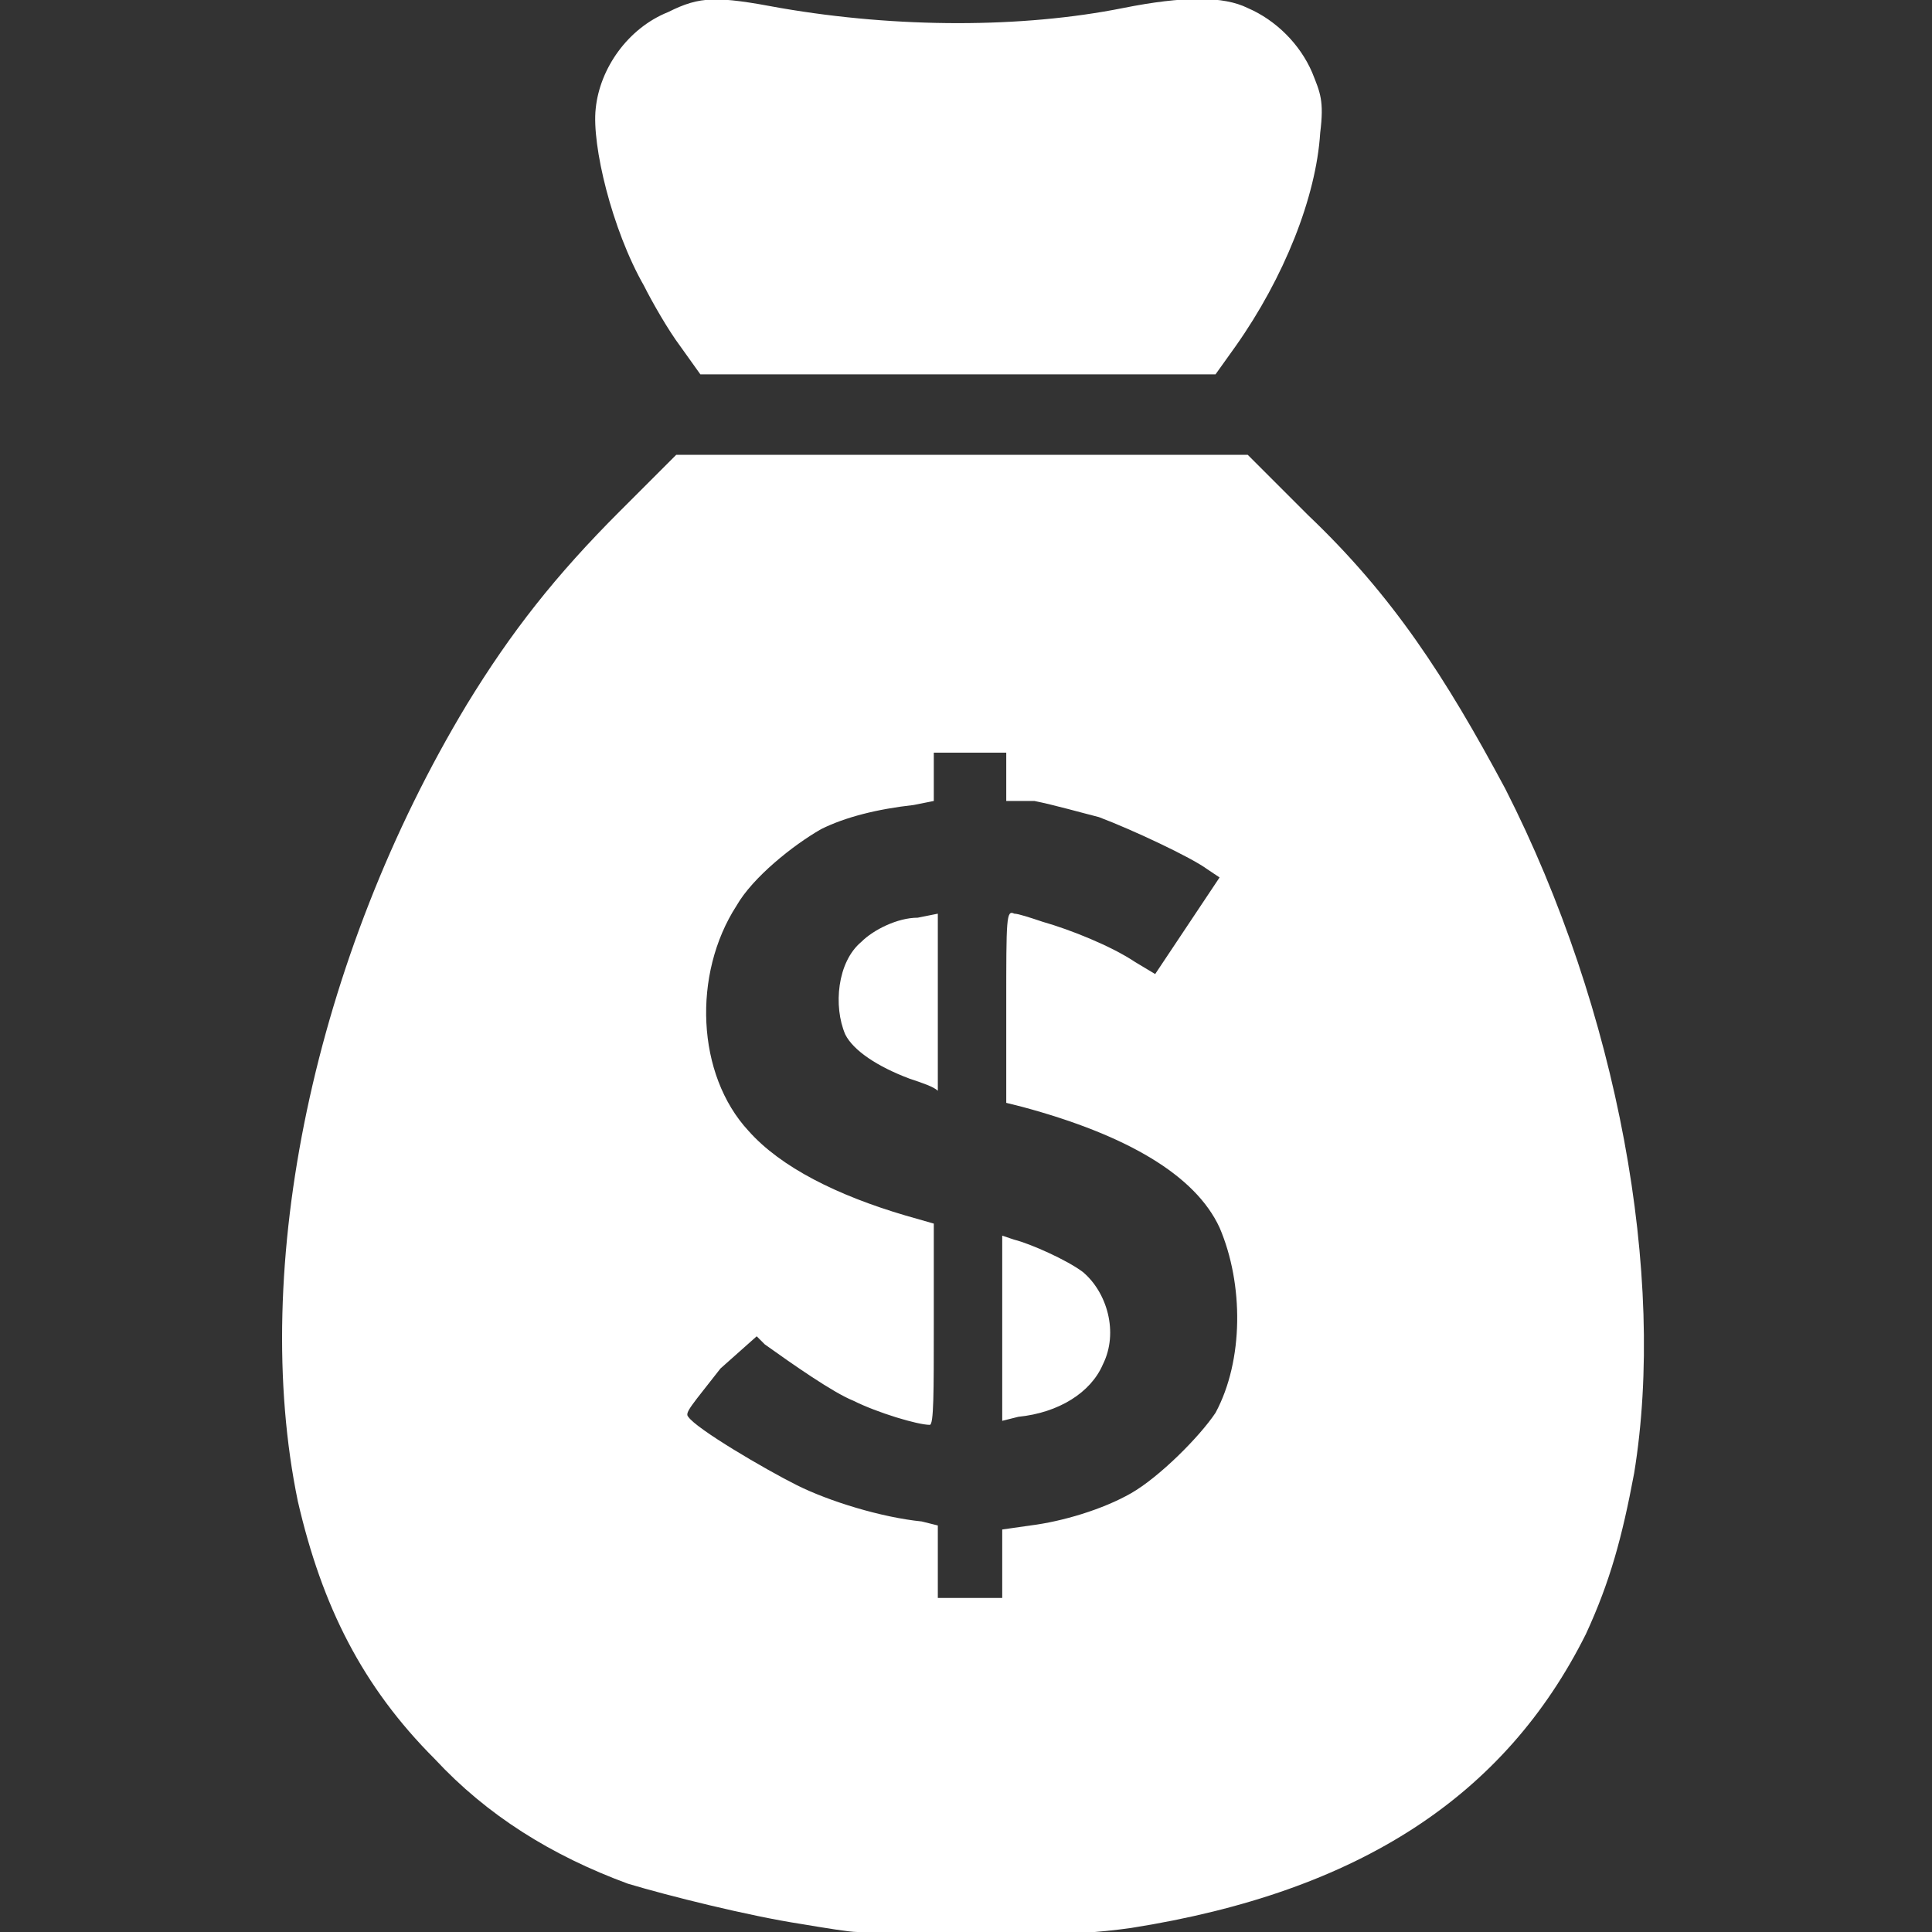 <?xml version="1.0" encoding="utf-8"?>
<!-- Generator: Adobe Illustrator 24.0.0, SVG Export Plug-In . SVG Version: 6.00 Build 0)  -->
<svg version="1.1"
	 id="Ebene_1" inkscape:version="0.92.4 5da689c313, 2019-01-14" sodipodi:docname="top100_white.svg" xmlns:cc="http://creativecommons.org/ns#" xmlns:dc="http://purl.org/dc/elements/1.1/" xmlns:inkscape="http://www.inkscape.org/namespaces/inkscape" xmlns:rdf="http://www.w3.org/1999/02/22-rdf-syntax-ns#" xmlns:sodipodi="http://sodipodi.sourceforge.net/DTD/sodipodi-0.dtd" xmlns:svg="http://www.w3.org/2000/svg"
	 xmlns="http://www.w3.org/2000/svg" xmlns:xlink="http://www.w3.org/1999/xlink" x="0px" y="0px" viewBox="0 0 48 48"
	 style="enable-background:new 0 0 48 48;" xml:space="preserve">
<rect x="0" y="0" width="48" height="48" fill="#333333" stroke="none"/>
<style type="text/css">
	.st0{fill:#FFFFFF;}
</style>
<sodipodi:namedview  bordercolor="#666666" borderopacity="1" gridtolerance="10" guidetolerance="10" id="namedview10" inkscape:current-layer="Ebene_1" inkscape:cx="5.3268427" inkscape:cy="20.989781" inkscape:pageopacity="0" inkscape:pageshadow="2" inkscape:window-height="805" inkscape:window-maximized="0" inkscape:window-width="1313" inkscape:window-x="263" inkscape:window-y="109" inkscape:zoom="6.9532167" objecttolerance="10" pagecolor="#ffffff" showgrid="false">
	</sodipodi:namedview>
<path id="path12388" inkscape:connector-curvature="0" class="st0" d="M21.3,48c-0.2,0-0.8-0.1-1.4-0.2c-1.3-0.2-3.3-0.7-4.3-1
	c-1.9-0.7-3.5-1.7-4.8-3.1c-1.8-1.8-2.8-3.8-3.4-6.4c-1.2-5.8,0.4-13.5,4.2-19.8c1.1-1.8,2.2-3.2,3.8-4.8l1.4-1.4h7.1h7.1l1.5,1.5
	c2.1,2,3.4,4,4.9,6.8c2.8,5.5,4,12.1,3.2,17c-0.3,1.6-0.6,2.7-1.2,4c-2,4-5.6,6.4-11.3,7.3c-0.7,0.1-1.8,0.2-3.7,0.2
	C22.8,48,21.5,48,21.3,48L21.3,48z M24.9,38.9V38l0.7-0.1c0.8-0.1,1.8-0.4,2.5-0.8c0.7-0.4,1.7-1.4,2.1-2c0.7-1.3,0.7-3.2,0.1-4.6
	c-0.6-1.3-2.3-2.3-4.9-3l-0.4-0.1v-2.4c0-2.2,0-2.4,0.2-2.3c0.1,0,0.4,0.1,0.7,0.2c0.7,0.2,1.7,0.6,2.3,1l0.5,0.3l0.8-1.2l0.8-1.2
	L30,21.6c-0.4-0.3-1.9-1-2.7-1.3c-0.4-0.1-1.1-0.3-1.6-0.4L25,19.9v-0.6v-0.6h-0.9h-0.9v0.6v0.6l-0.5,0.1c-0.9,0.1-1.7,0.3-2.3,0.6
	c-0.7,0.4-1.7,1.2-2.1,1.9c-1.1,1.7-1,4.2,0.3,5.6c0.8,0.9,2.2,1.6,3.9,2.1l0.7,0.2v2.5c0,1.7,0,2.5-0.1,2.5c-0.3,0-1.3-0.3-1.9-0.6
	c-0.5-0.2-1.5-0.9-2.2-1.4l-0.2-0.2L17.9,34c-0.7,0.9-0.9,1.1-0.8,1.2c0.2,0.3,1.9,1.3,2.7,1.7c0.8,0.4,2.1,0.8,3.1,0.9l0.4,0.1v0.9
	v0.9h0.8h0.8L24.9,38.9z M24.9,33v-2.3l0.3,0.1c0.4,0.1,1.3,0.5,1.7,0.8c0.6,0.5,0.9,1.5,0.5,2.3c-0.3,0.7-1.1,1.2-2.1,1.3l-0.4,0.1
	L24.9,33z M22.6,26.8c-0.8-0.3-1.4-0.7-1.6-1.1c-0.3-0.7-0.2-1.8,0.4-2.3c0.3-0.3,0.9-0.6,1.4-0.6l0.5-0.1v2.2c0,1.2,0,2.2,0,2.2
	C23.2,27,22.9,26.9,22.6,26.8L22.6,26.8z M16.9,8.6c-0.3-0.4-0.7-1.1-0.9-1.5c-0.8-1.4-1.3-3.5-1.2-4.4c0.1-1,0.8-2,1.8-2.4
	c0.8-0.4,1.2-0.4,2.8-0.1c2.9,0.5,6,0.5,8.5,0c1.5-0.3,2.5-0.3,3.1,0c0.7,0.3,1.3,0.9,1.6,1.6c0.2,0.5,0.3,0.7,0.2,1.5
	c-0.1,1.6-0.9,3.6-2.1,5.3l-0.5,0.7l-6.4,0l-6.4,0L16.9,8.6L16.9,8.6z"/>
</svg>
